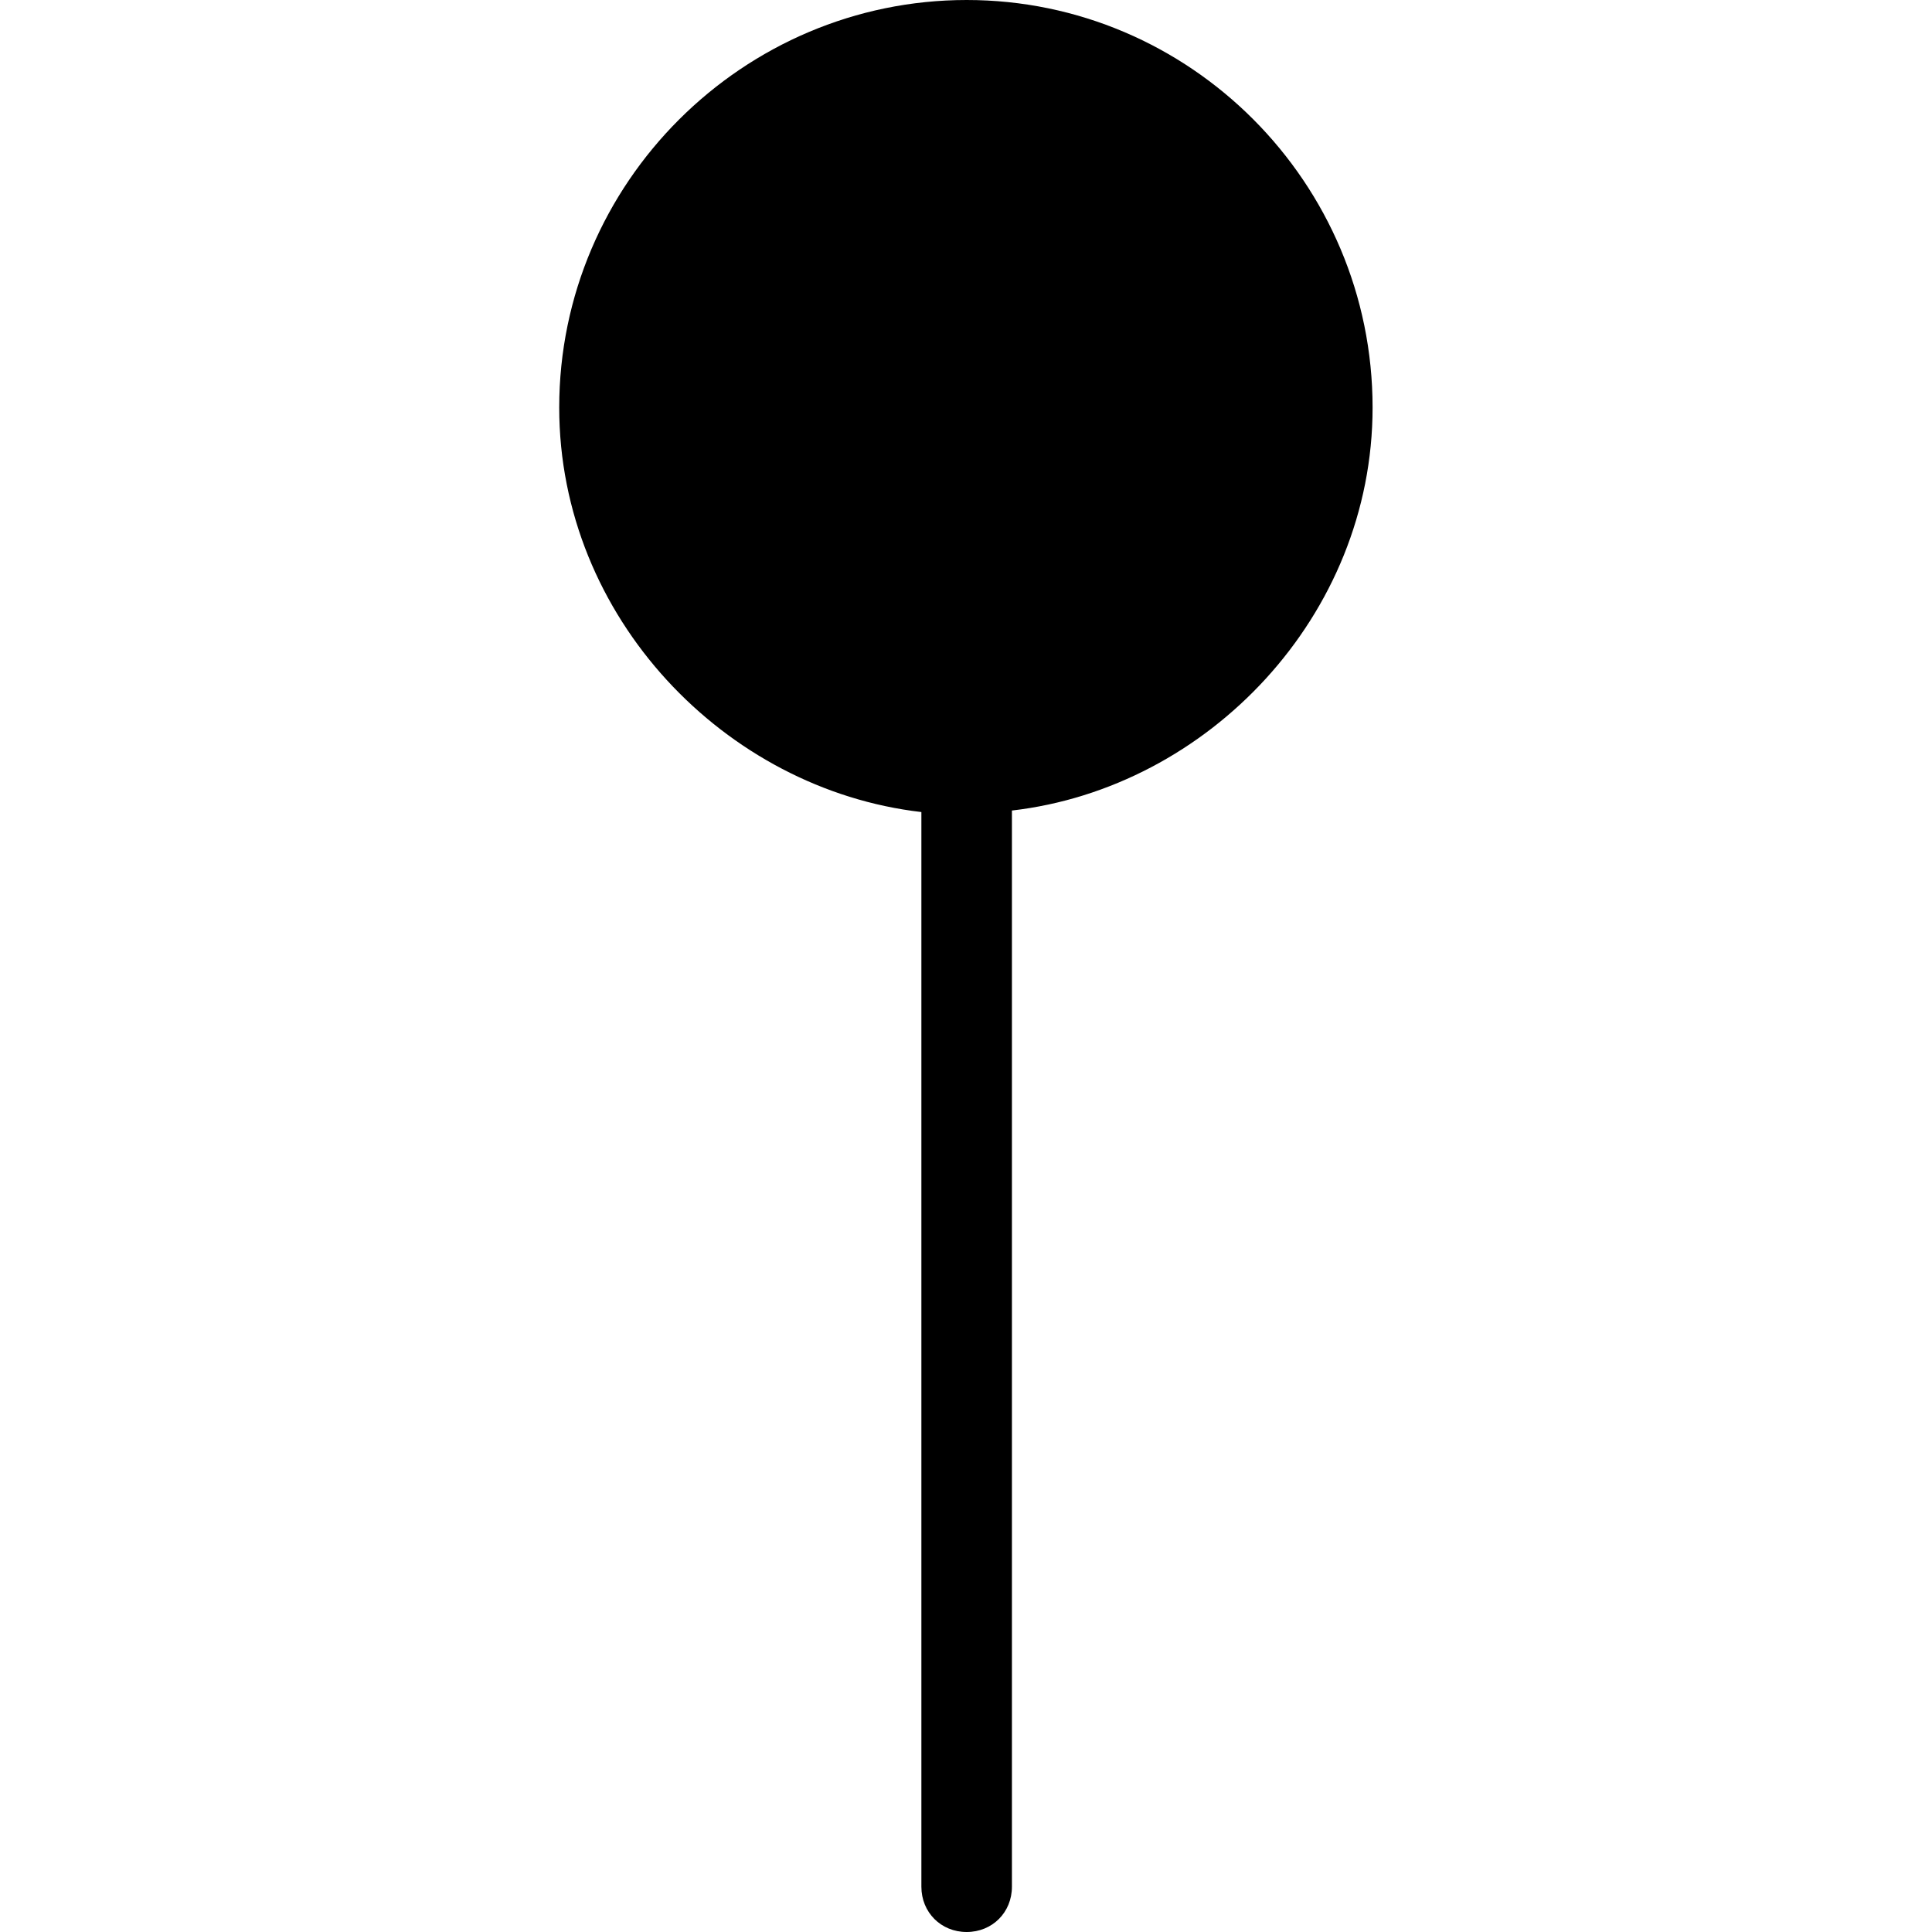 <svg xmlns="http://www.w3.org/2000/svg" xmlns:xlink="http://www.w3.org/1999/xlink" width="1920" zoomAndPan="magnify" viewBox="0 0 1440 1440" height="1920" preserveAspectRatio="xMidYMid meet" version="1.0"><path fill="#000000" d="M 1023.043 303.75 C 1023.043 136.125 886.949 0 720.488 0 C 554.027 0 416.809 136.125 416.809 303.75 C 416.809 460.125 540.527 588.375 686.746 605.25 L 686.746 1406.25 C 686.746 1425.375 701.367 1440 720.488 1440 C 739.609 1440 754.23 1425.375 754.23 1406.25 L 754.23 604.125 C 900.445 587.25 1023.043 459 1023.043 303.75 Z M 1023.043 303.75 " fill-opacity="1" fill-rule="nonzero"/></svg>